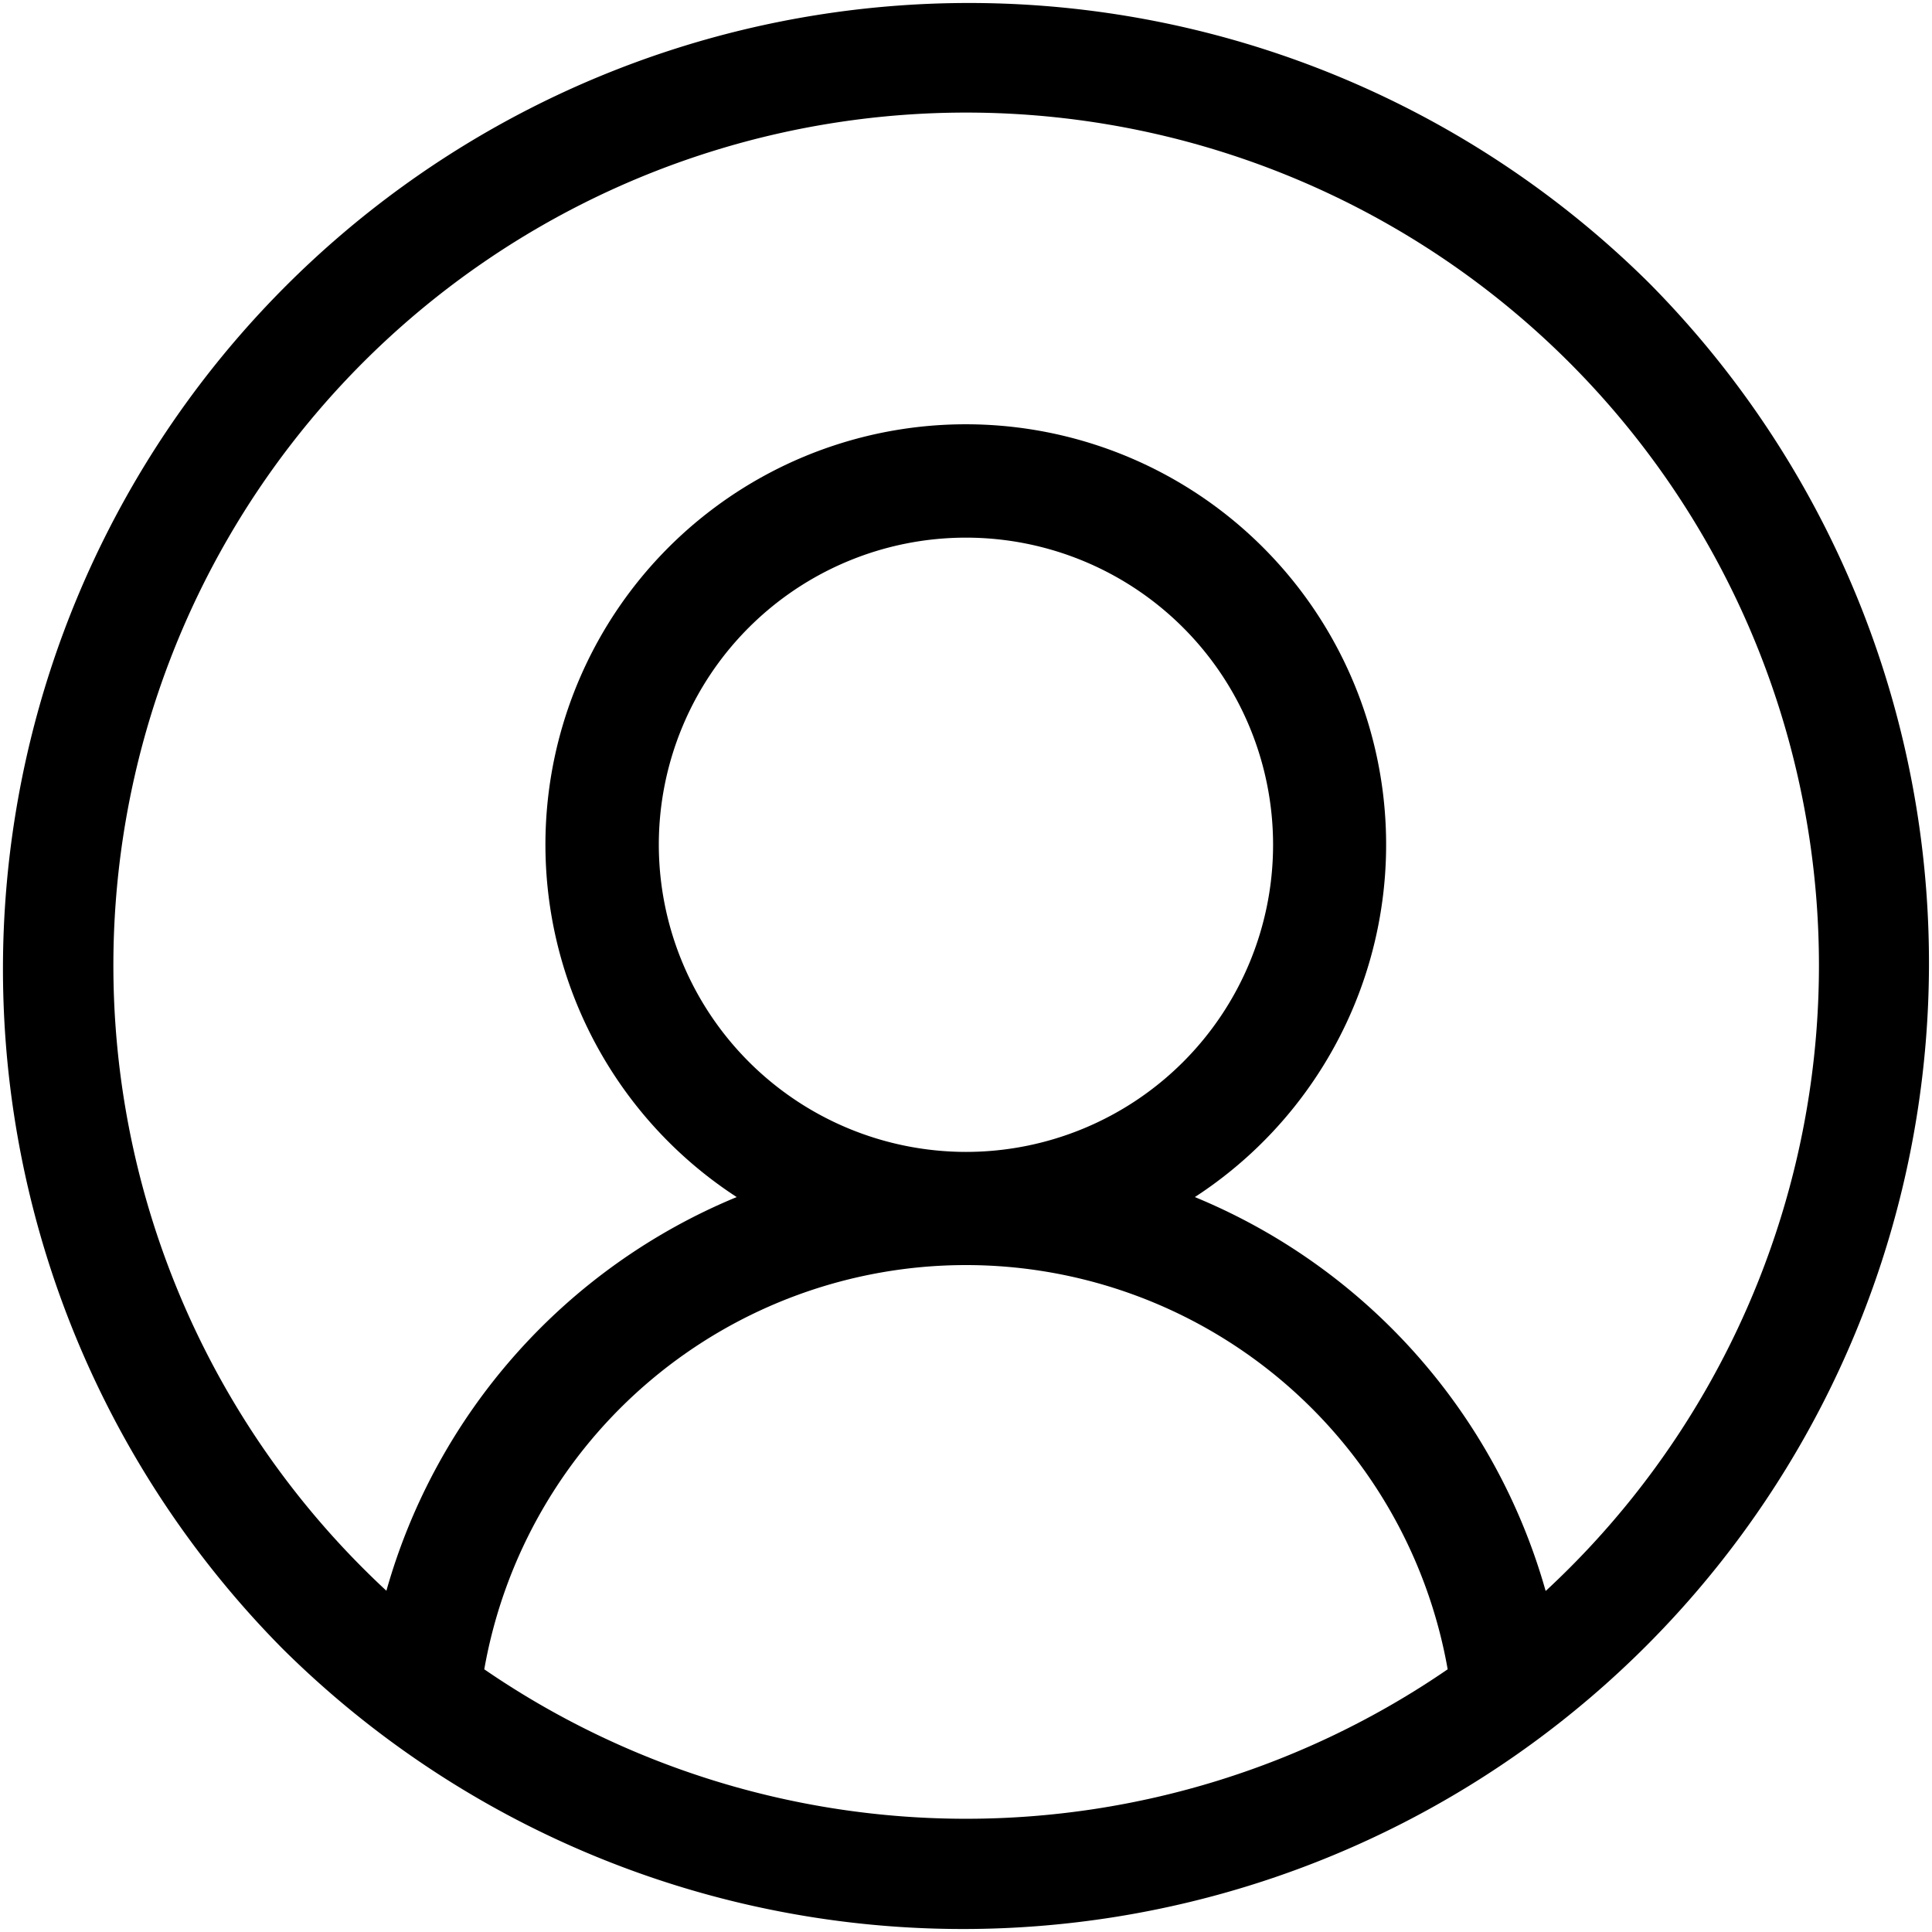 <svg id="user_1_" data-name="user (1)" xmlns="http://www.w3.org/2000/svg" width="35" height="35" viewBox="0 0 35 35">
  <path id="user_1_2" data-name="user (1)" d="M29.874,5.126A17.5,17.5,0,0,0,5.125,29.874,17.5,17.5,0,0,0,29.874,5.126ZM8.773,30.241a8.861,8.861,0,0,1,17.453,0,15.416,15.416,0,0,1-17.453,0ZM11.935,15.3A5.564,5.564,0,1,1,17.5,20.868,5.571,5.571,0,0,1,11.935,15.3ZM28,28.819a10.929,10.929,0,0,0-6.354-7.133,7.615,7.615,0,1,0-8.3,0A10.928,10.928,0,0,0,7,28.818a15.449,15.449,0,1,1,21.006,0Zm0,0" transform="translate(0)"/>
</svg>

